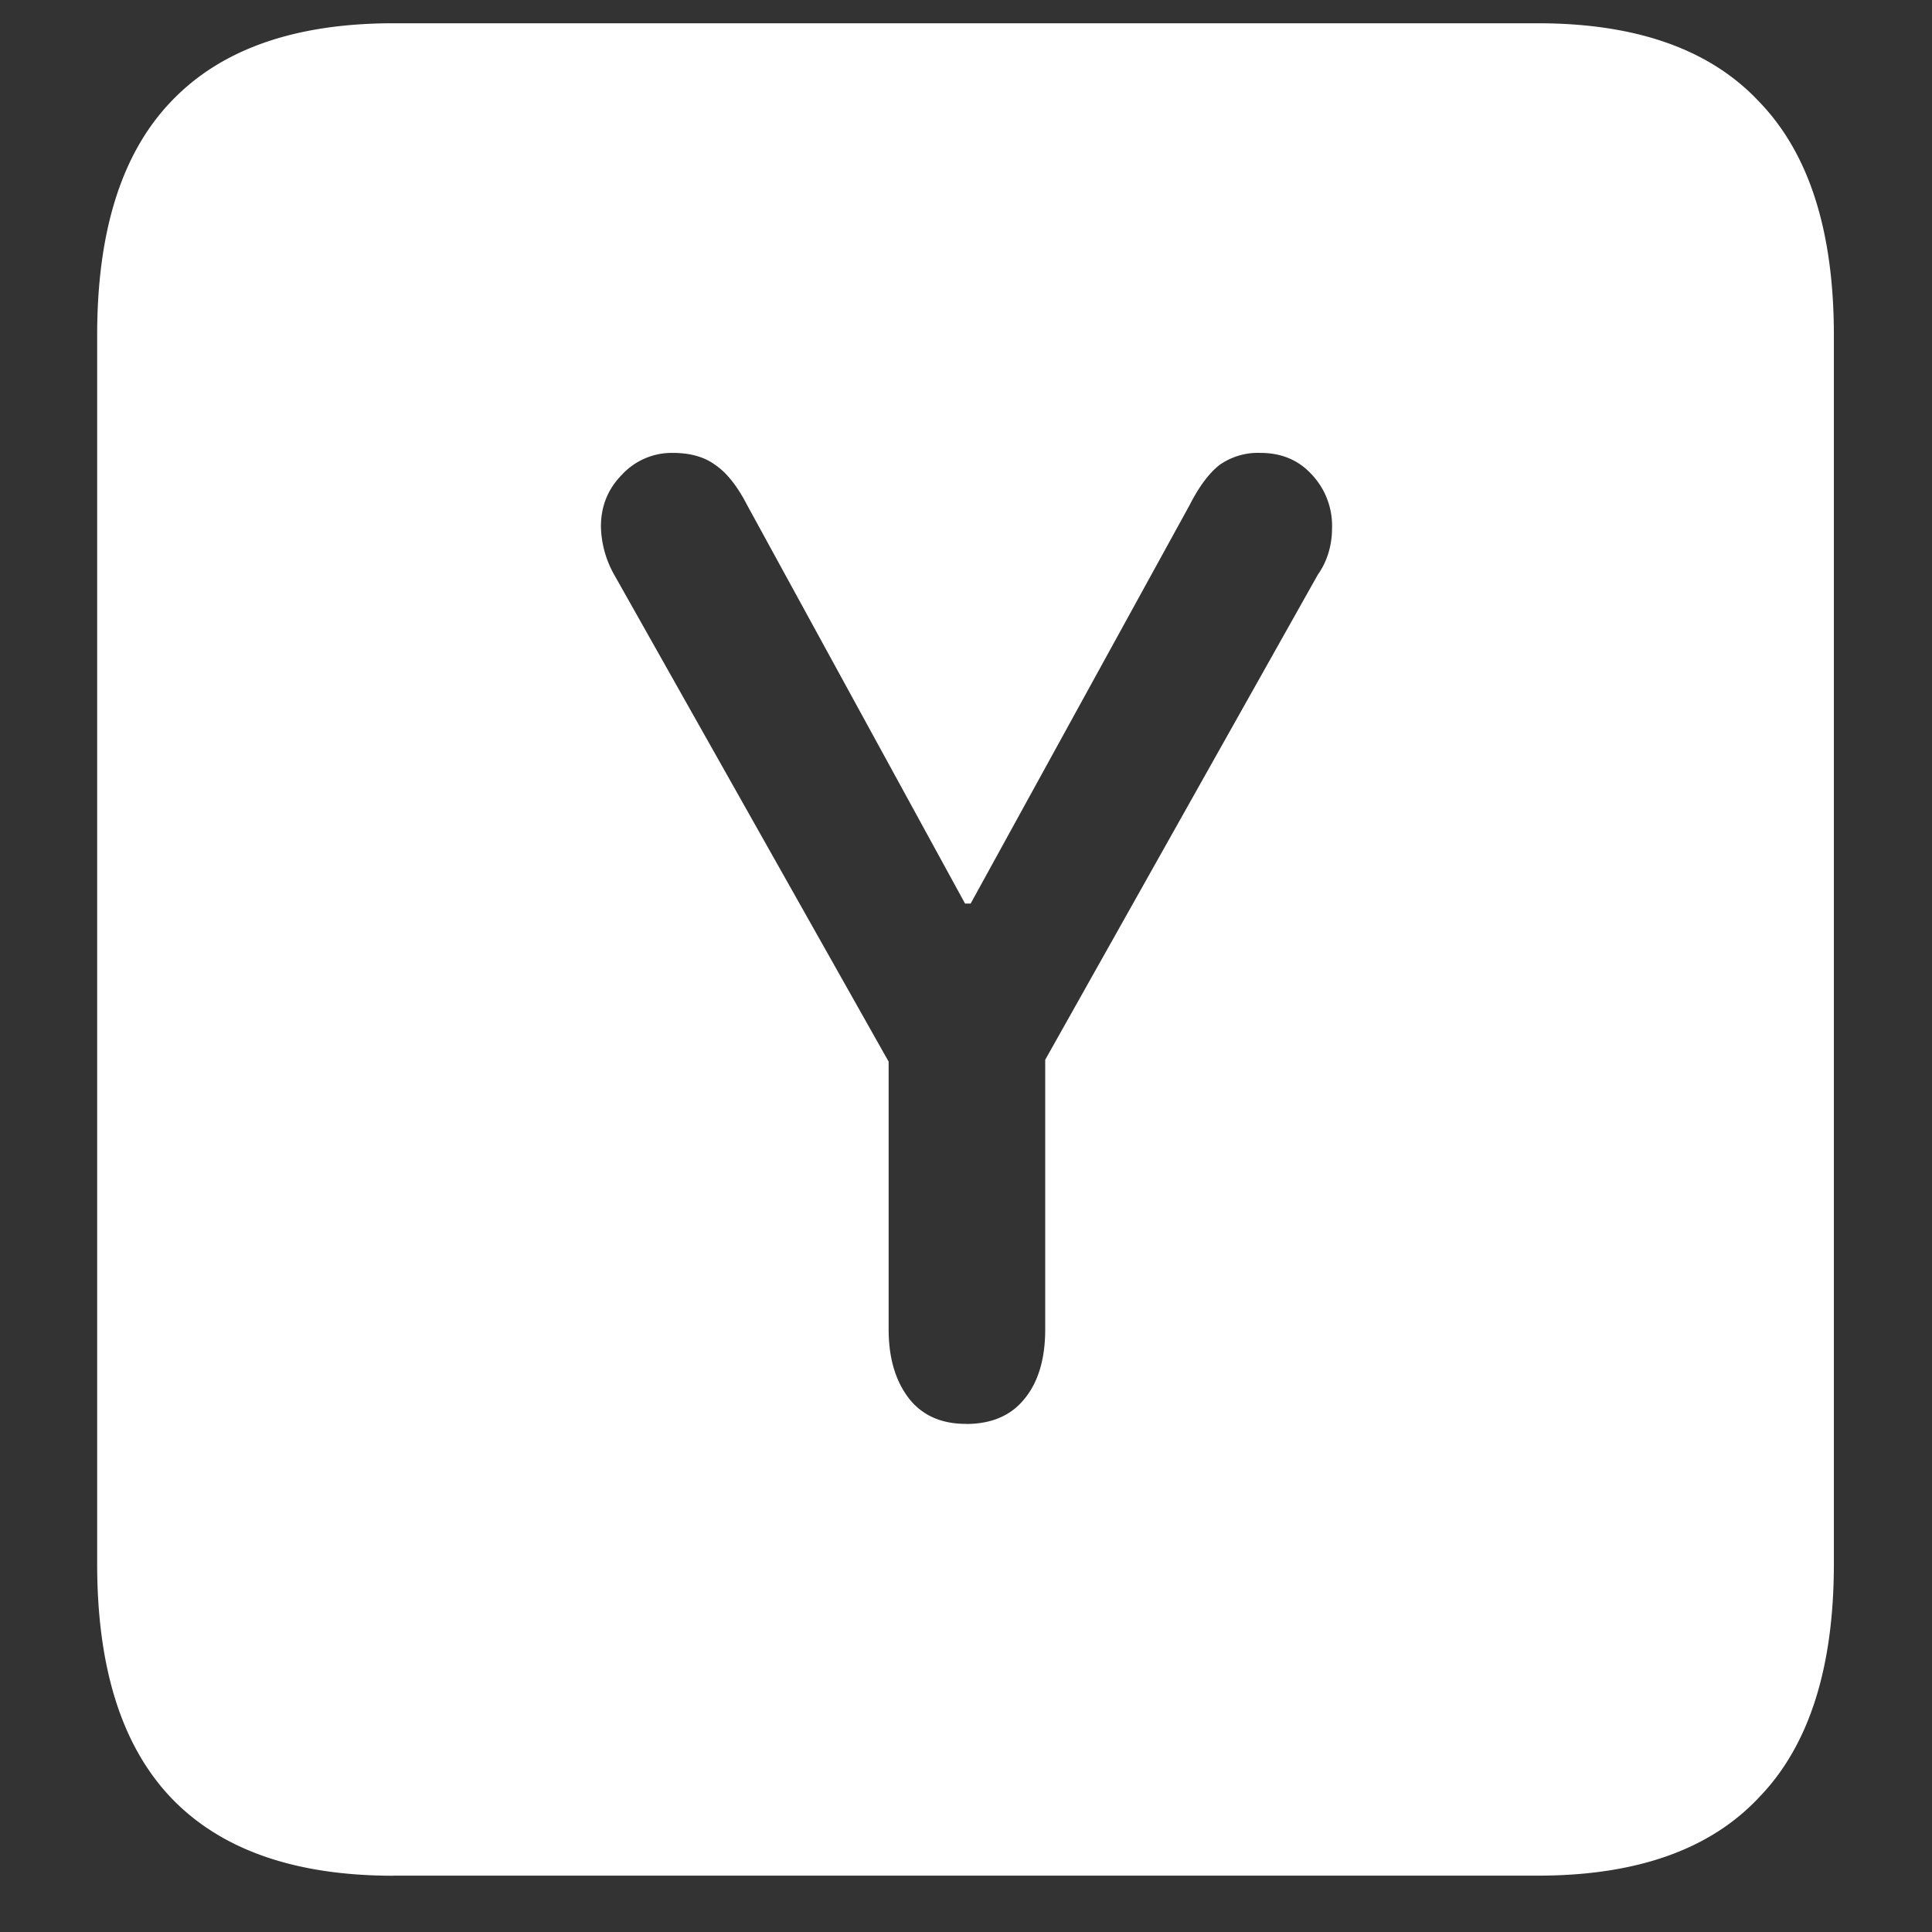 <svg xmlns="http://www.w3.org/2000/svg" width="24" height="24"><rect width="100%" height="100%" fill="#333333" stroke="none"/><path style="stroke:none;fill-rule:nonzero;fill:#fff;fill-opacity:1" d="M4.887 23.3h14.215c1.226 0 2.144-.323 2.753-.976.618-.64.926-1.605.926-2.898V4.164c0-1.293-.308-2.258-.926-2.898-.609-.653-1.527-.977-2.753-.977H4.887c-1.227 0-2.149.324-2.766.977-.61.64-.914 1.605-.914 2.898v15.262c0 1.293.305 2.258.914 2.902.617.649 1.54.973 2.766.973ZM12 17.688c-.313 0-.55-.109-.715-.324-.164-.218-.246-.5-.246-.851v-3.325l-3.41-6.05a1.269 1.269 0 0 1-.164-.598c0-.25.086-.465.258-.64a.843.843 0 0 1 .632-.274c.22 0 .395.05.528.148.14.094.273.258.398.5l2.707 4.95h.07l2.72-4.95c.117-.23.242-.398.374-.5a.829.829 0 0 1 .504-.148c.258 0 .469.086.633.262a.928.928 0 0 1 .258.676c0 .207-.059.41-.176.574l-3.387 6.027v3.348c0 .367-.086.656-.257.863-.165.207-.407.313-.727.313Zm0 0"/></svg>